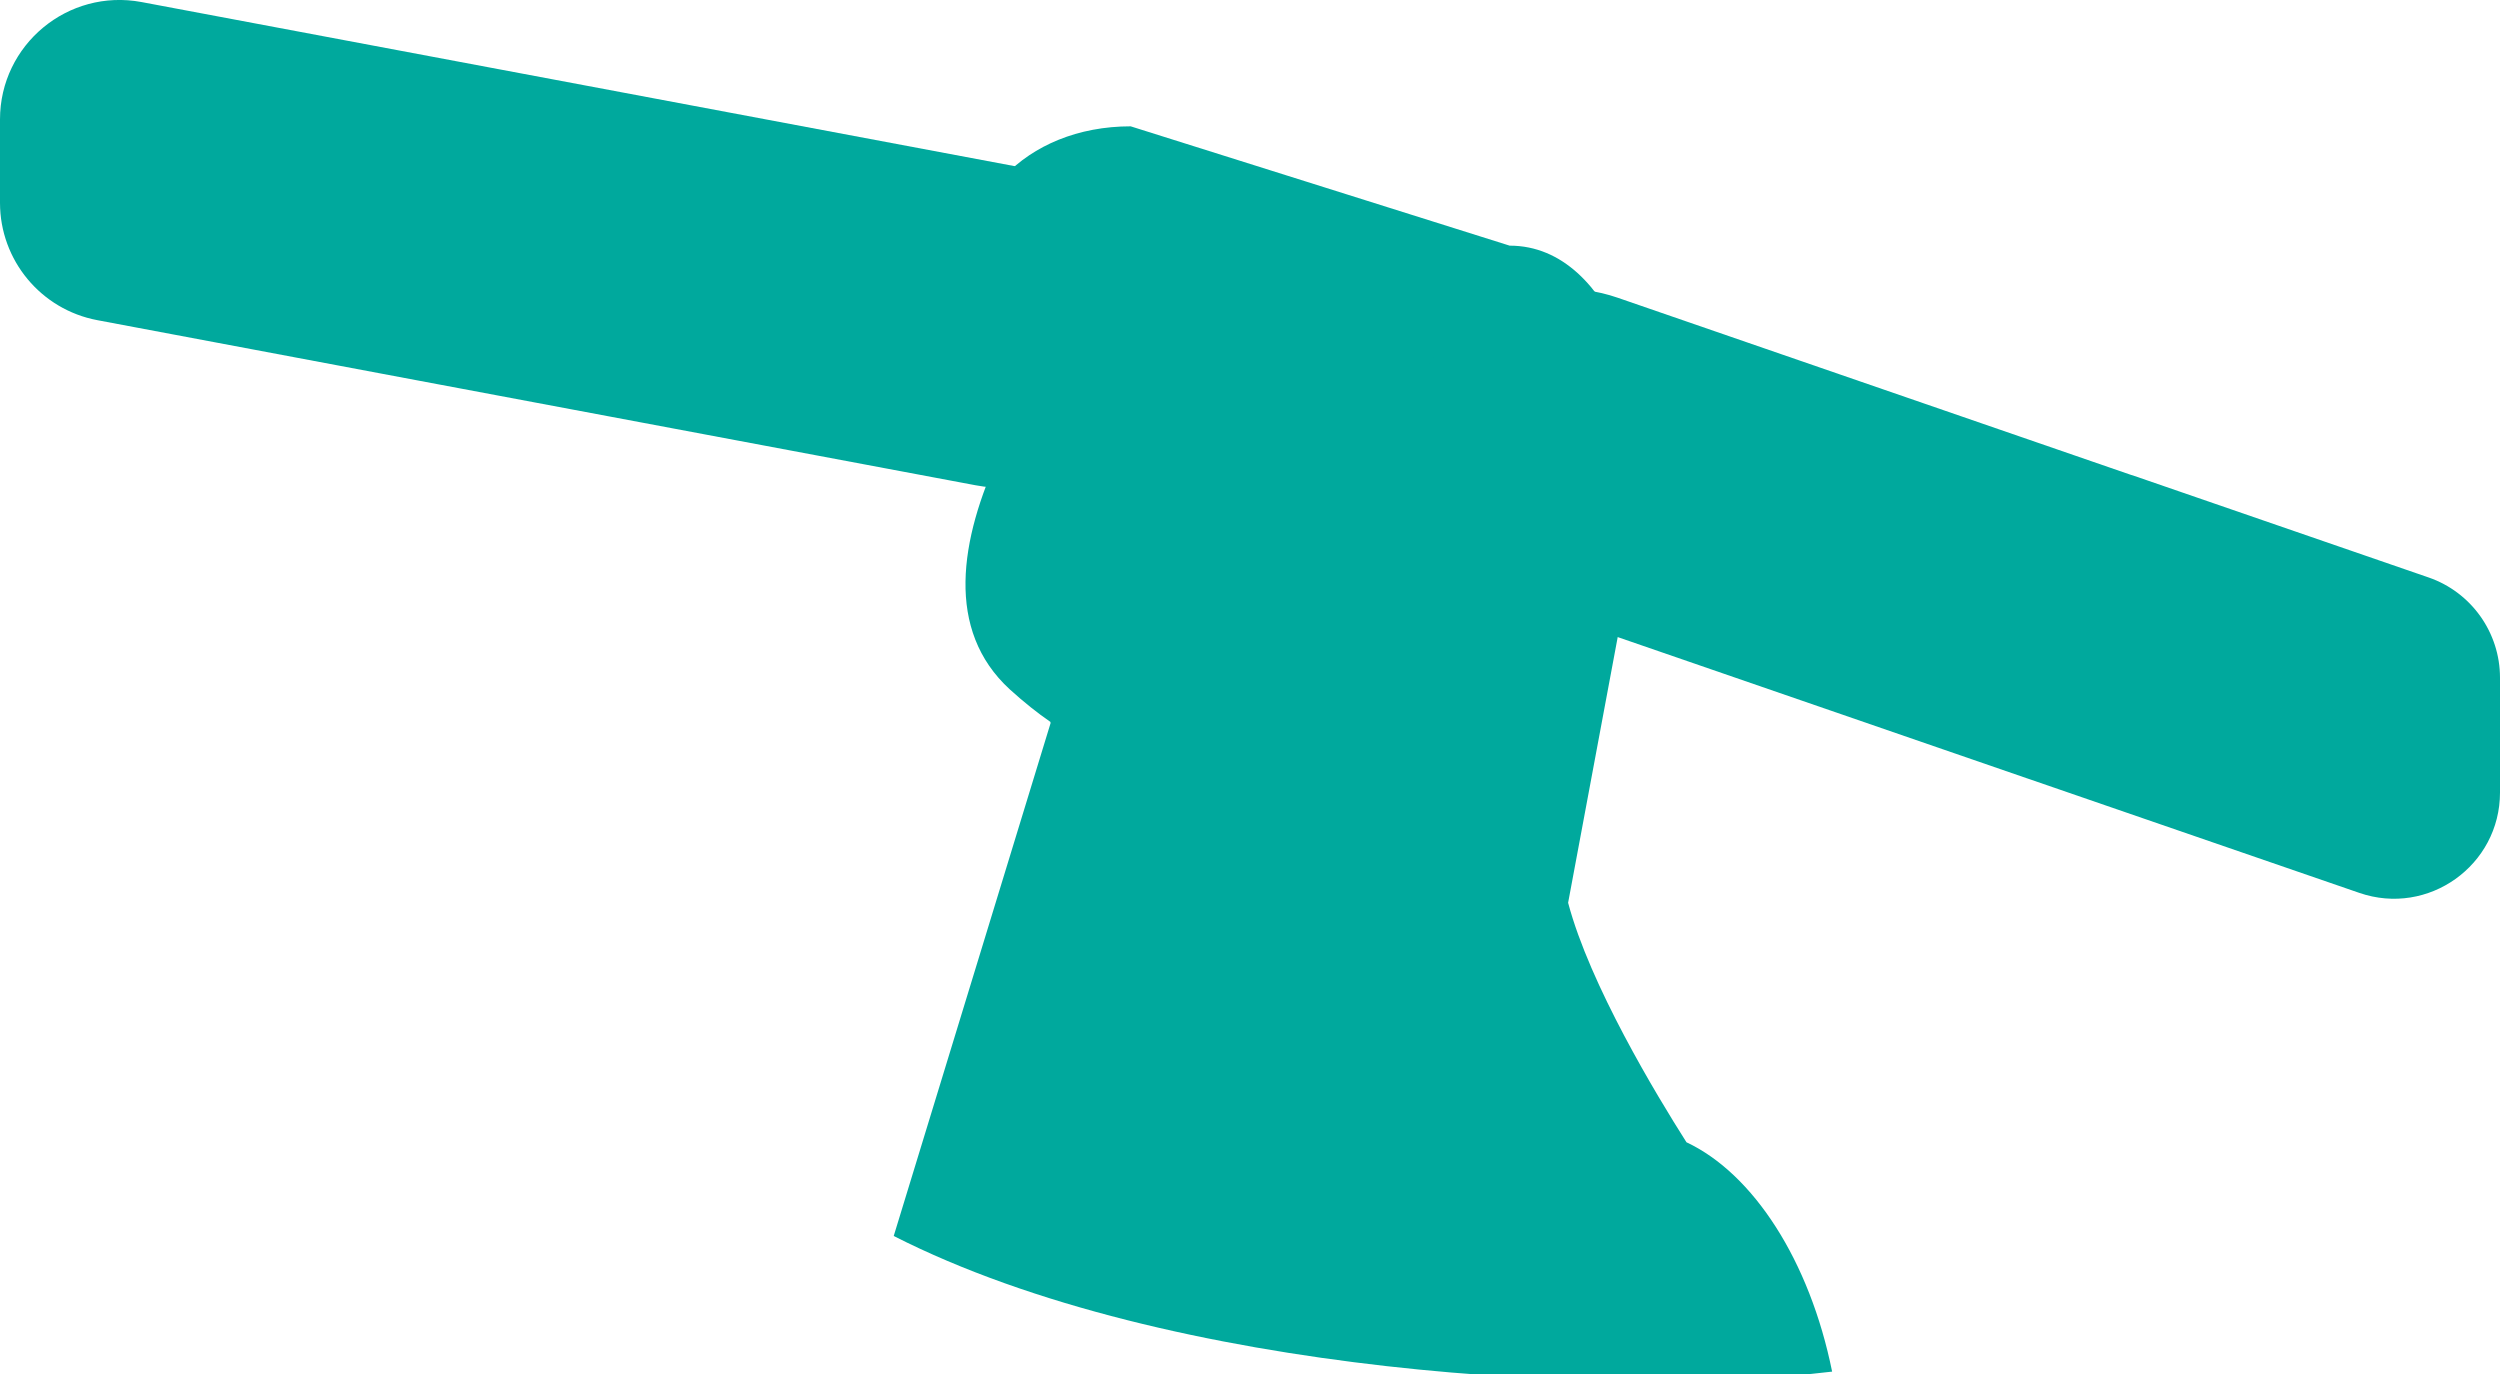 <?xml version="1.0" encoding="UTF-8"?>
<svg xmlns="http://www.w3.org/2000/svg" width="207" height="113.77" xmlns:xlink="http://www.w3.org/1999/xlink" viewBox="0 0 207 113.77">
  <defs>
    <style>
      .cls-1 {
        clip-path: url(#clippath);
      }

      .cls-2 {
        fill: none;
      }

      .cls-3 {
        fill: #00a99d;
      }

      .cls-4 {
        clip-path: url(#clippath-1);
      }
    </style>
    <clipPath id="clippath">
      <rect class="cls-2" width="207" height="113.77"/>
    </clipPath>
    <clipPath id="clippath-1">
      <rect class="cls-2" width="207" height="113.77"/>
    </clipPath>
  </defs>
  <g id="Calque_1" data-name="Calque 1"/>
  <g id="Calque_2" data-name="Calque 2">
    <g id="Haut_Femme" data-name="Haut Femme">
      <g id="Pull">
        <g class="cls-1">
          <g class="cls-4">
            <path class="cls-3" d="M96.51,27.11c0,.81-.07,1.64-.23,2.47-1.35,7.21-8.3,11.95-15.5,10.6l-44.23-8.31s-.07-.01-.11-.02l-28.38-5.34C3.39,25.63,0,21.55,0,16.79v-6.9C0,3.7,5.63-.97,11.72,.17l29.63,5.57s.07,.01,.11,.02l44.22,8.31c6.38,1.2,10.83,6.77,10.83,13.04"/>
            <path class="cls-3" d="M151.7,113.57c-17.68,2.13-54.83,.4-77.7-11.23l12.99-42.47-.02-.1c-1.05-.72-2.17-1.61-3.36-2.69-5.35-4.91-4.16-12.38-.8-19.6l-2.47-13.25c-1.38-7.4,4.53-13.77,13.28-13.77l31.38,9.88c8.76,0,12.43,13.74,11.05,21.14l-6.21,33.27c1.8,6.79,7.29,15.88,9.8,19.83,5.53,2.6,10.2,9.8,12.06,18.99"/>
            <path class="cls-3" d="M207,56.11v9.51c0,6.04-5.95,10.28-11.65,8.31l-27.38-9.44s-.03,0-.05-.02c-.03,0-.07-.02-.1-.03l-42.54-14.68c-5.51-1.9-8.96-7.04-8.96-12.55,0-1.44,.24-2.9,.73-4.33,2.4-6.94,9.96-10.62,16.89-8.23l42.39,14.63,.15,.05s.07,.02,.11,.03l24.49,8.45c3.54,1.22,5.92,4.56,5.92,8.31"/>
          </g>
        </g>
      </g>
    </g>
  </g>
</svg>